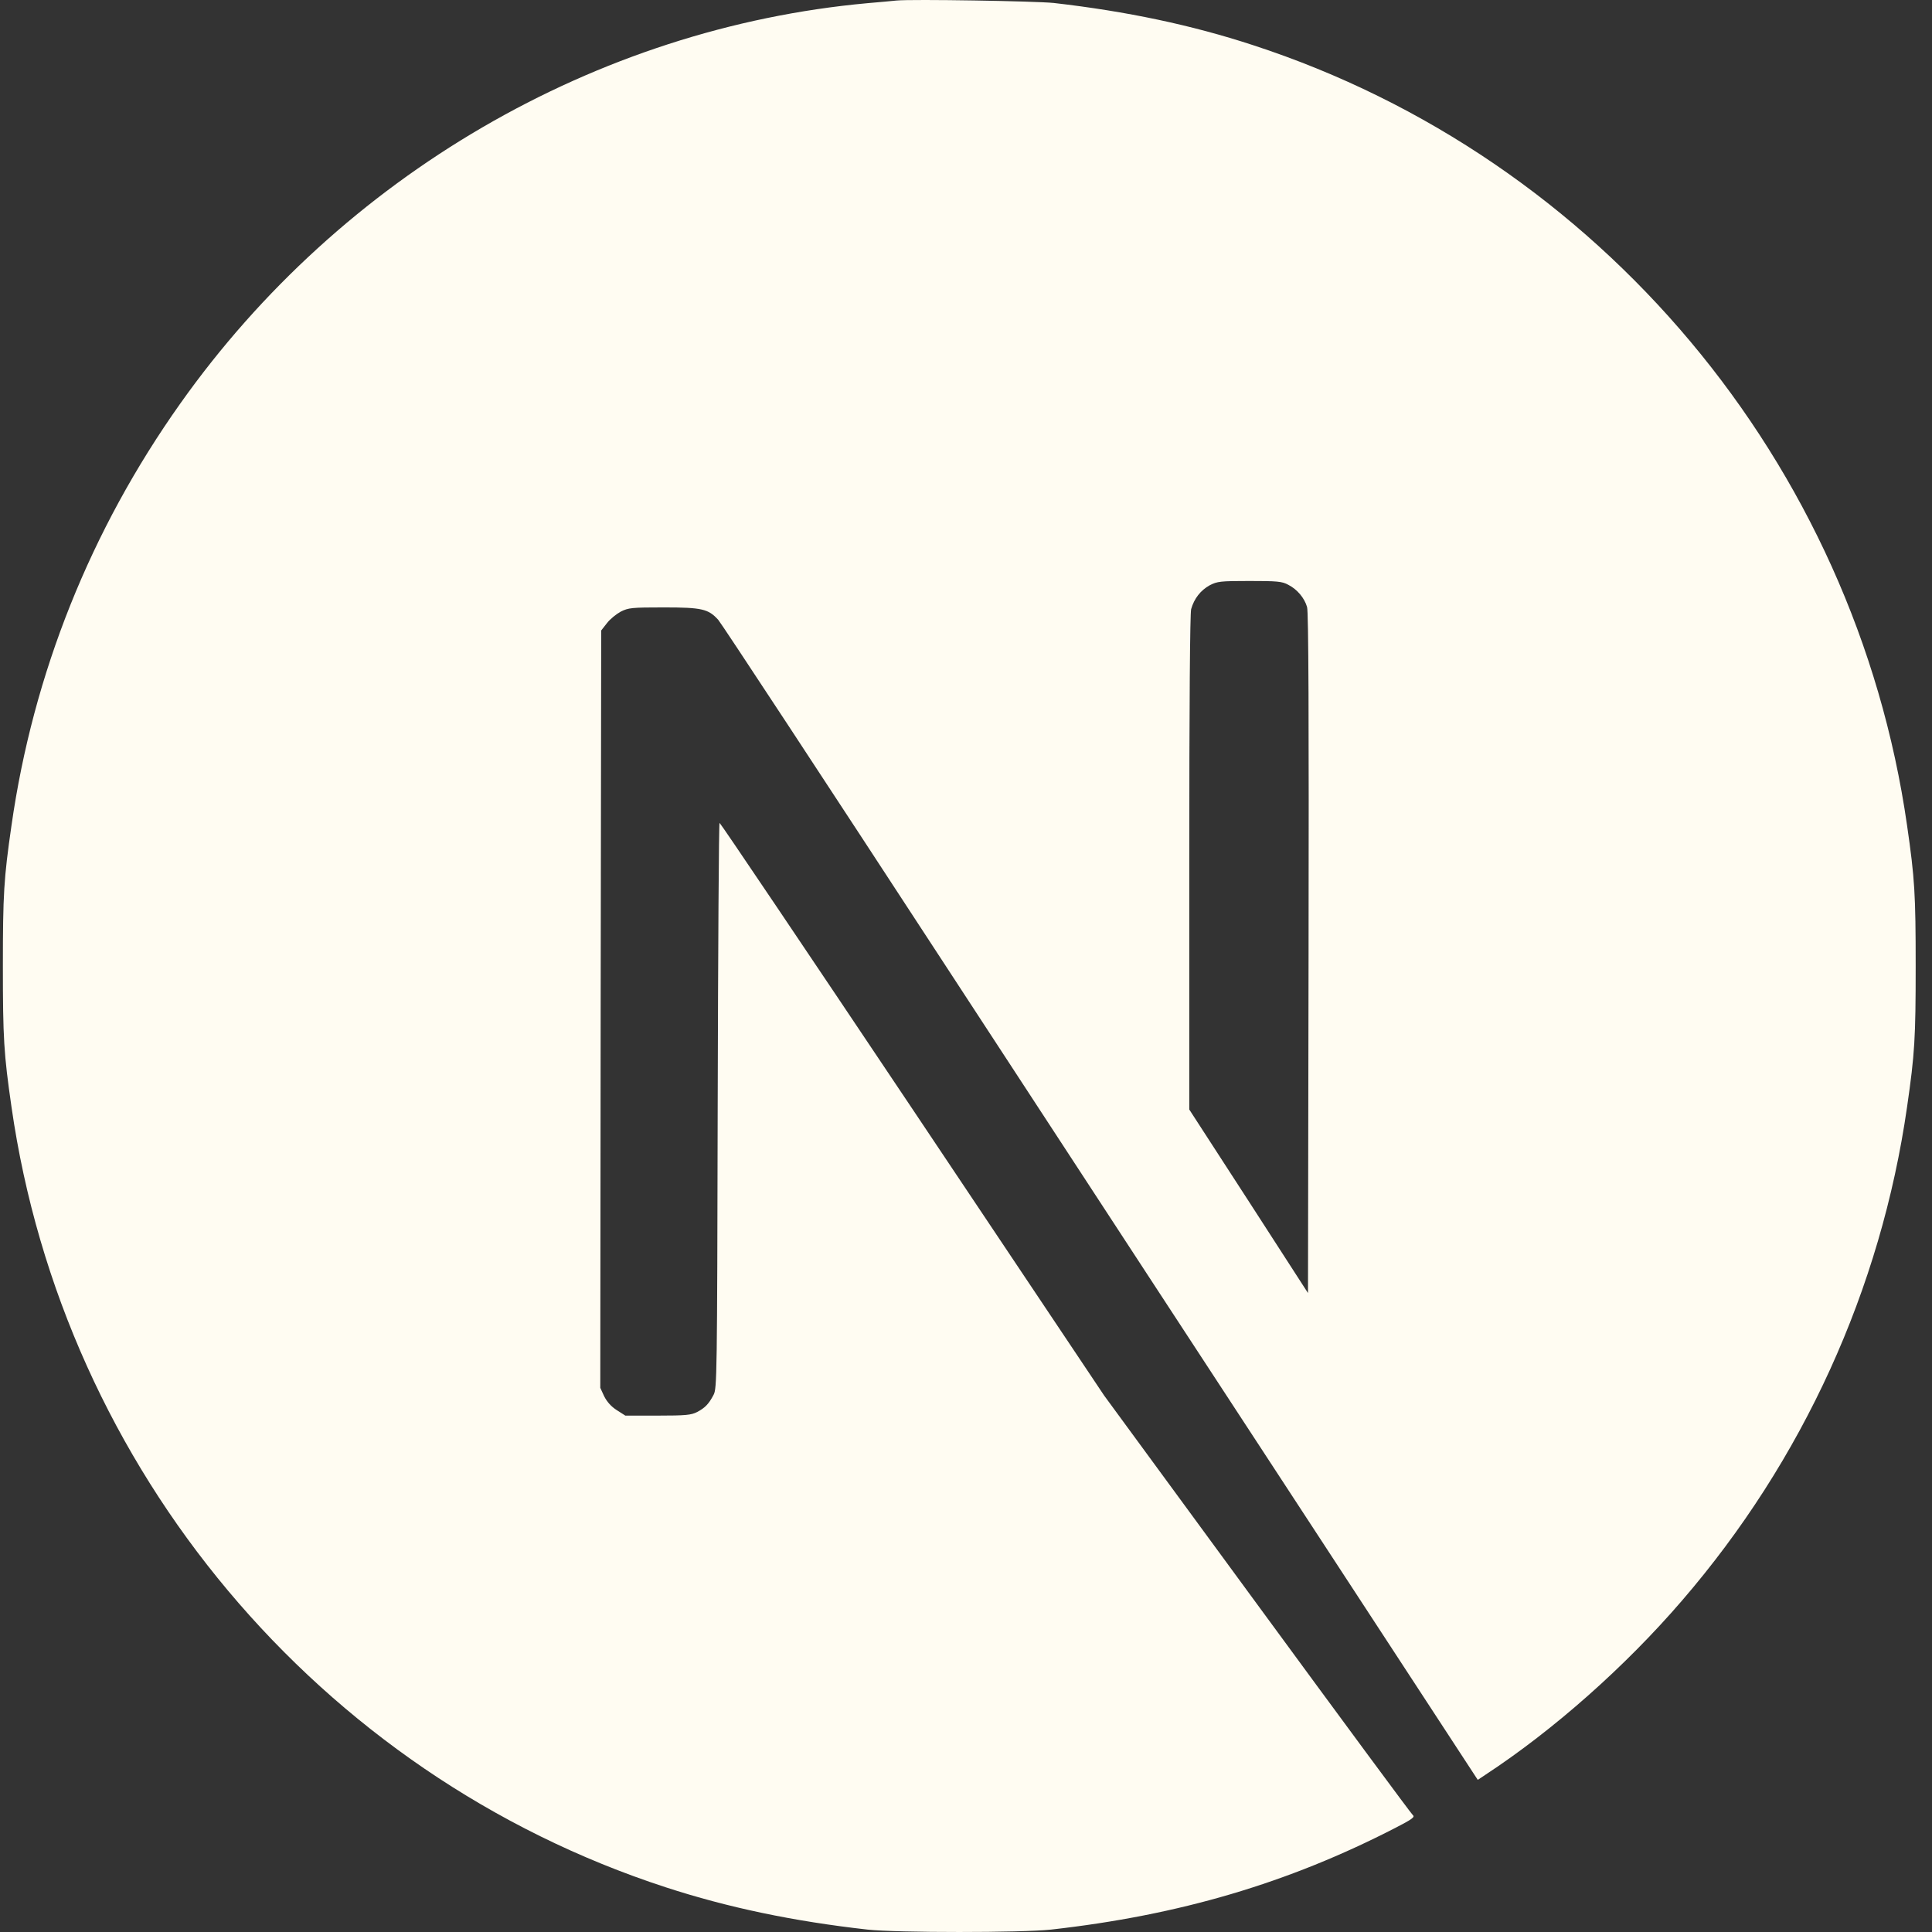 <svg width="71" height="71" viewBox="0 0 71 71" fill="none" xmlns="http://www.w3.org/2000/svg">
<rect x="0" y="0" width="71" height="71" fill="#333333" stroke="none"/>
<g clip-path="url(#clip0_111_336)">
<path d="M32.951 0.019C32.8 0.033 32.319 0.082 31.886 0.116C21.902 1.025 12.55 6.466 6.627 14.828C3.329 19.477 1.219 24.751 0.422 30.337C0.14 32.287 0.106 32.863 0.106 35.507C0.106 38.151 0.14 38.727 0.422 40.677C2.332 54.007 11.726 65.207 24.465 69.357C26.746 70.1 29.151 70.606 31.886 70.912C32.951 71.029 37.555 71.029 38.62 70.912C43.341 70.384 47.34 69.204 51.284 67.171C51.889 66.859 52.006 66.776 51.923 66.706C51.868 66.665 49.291 63.174 46.199 58.955L40.578 51.287L33.535 40.76C29.66 34.973 26.471 30.24 26.444 30.24C26.416 30.233 26.389 34.91 26.375 40.621C26.355 50.621 26.348 51.023 26.224 51.259C26.046 51.599 25.908 51.738 25.619 51.891C25.4 52.002 25.207 52.023 24.17 52.023H22.981L22.665 51.821C22.459 51.69 22.307 51.516 22.204 51.315L22.06 51.002L22.074 37.089L22.094 23.169L22.307 22.898C22.417 22.752 22.651 22.565 22.816 22.475C23.098 22.336 23.208 22.322 24.396 22.322C25.798 22.322 26.032 22.378 26.396 22.78C26.499 22.891 30.313 28.692 34.875 35.68C39.438 42.668 45.677 52.21 48.742 56.894L54.307 65.409L54.589 65.221C57.084 63.584 59.722 61.252 61.811 58.823C66.257 53.667 69.122 47.38 70.084 40.677C70.366 38.727 70.4 38.151 70.4 35.507C70.4 32.863 70.366 32.287 70.084 30.337C68.174 17.007 58.781 5.807 46.041 1.657C43.794 0.921 41.403 0.415 38.723 0.109C38.063 0.04 33.522 -0.036 32.951 0.019ZM47.34 21.489C47.67 21.656 47.938 21.975 48.034 22.308C48.089 22.489 48.103 26.347 48.089 35.042L48.068 47.519L45.89 44.146L43.705 40.774V31.704C43.705 25.84 43.732 22.544 43.774 22.385C43.884 21.996 44.124 21.691 44.454 21.51C44.736 21.365 44.839 21.351 45.917 21.351C46.934 21.351 47.113 21.365 47.34 21.489Z" fill="#FFFCF2"/>
</g>
<defs>
<clipPath id="clip0_111_336">
<rect width="70.294" height="71" fill="white" transform="translate(0.106)"/>
</clipPath>
</defs>
</svg>
